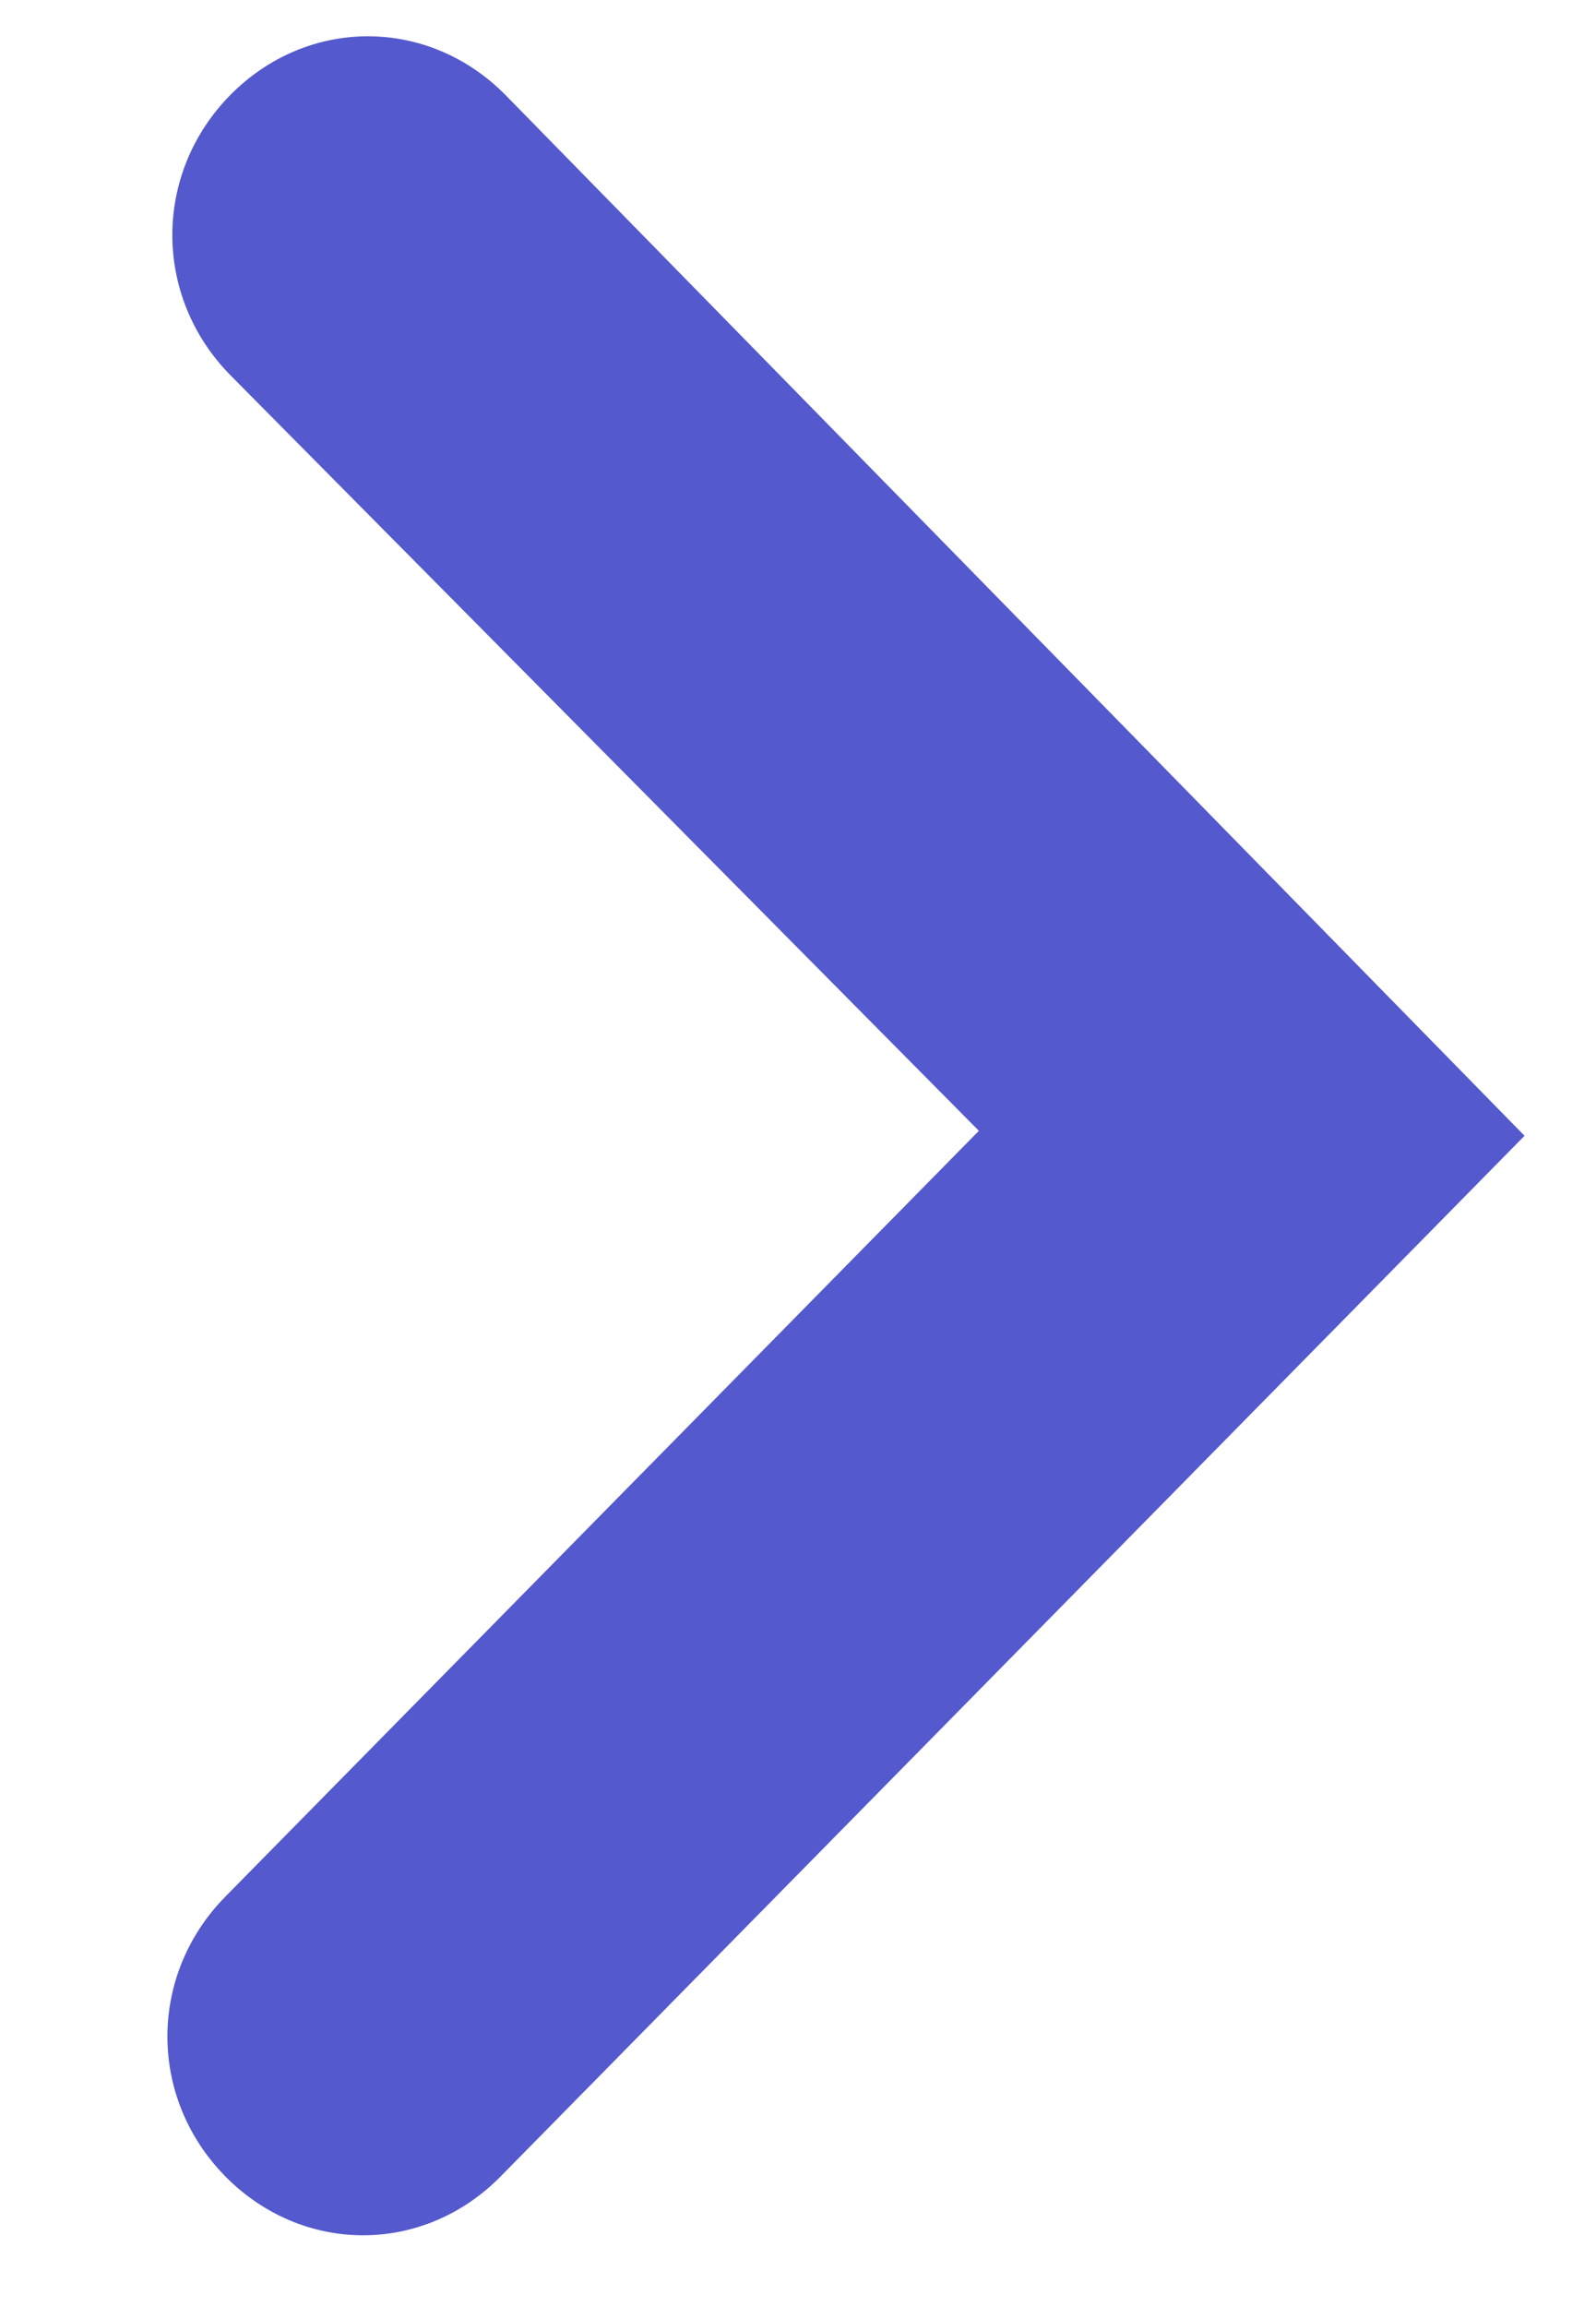 <svg width="9" height="13" viewBox="0 0 9 13" fill="none" xmlns="http://www.w3.org/2000/svg">
    <path d="M8.597 6.4L2.823 12.264C2.388 12.706 1.707 12.706 1.271 12.264C0.835 11.821 0.835 11.13 1.271 10.687L5.52 6.372L1.298 2.113C0.863 1.67 0.863 0.979 1.298 0.536C1.734 0.094 2.415 0.094 2.851 0.536L8.597 6.4Z" fill="#5459CD"/>
</svg>
